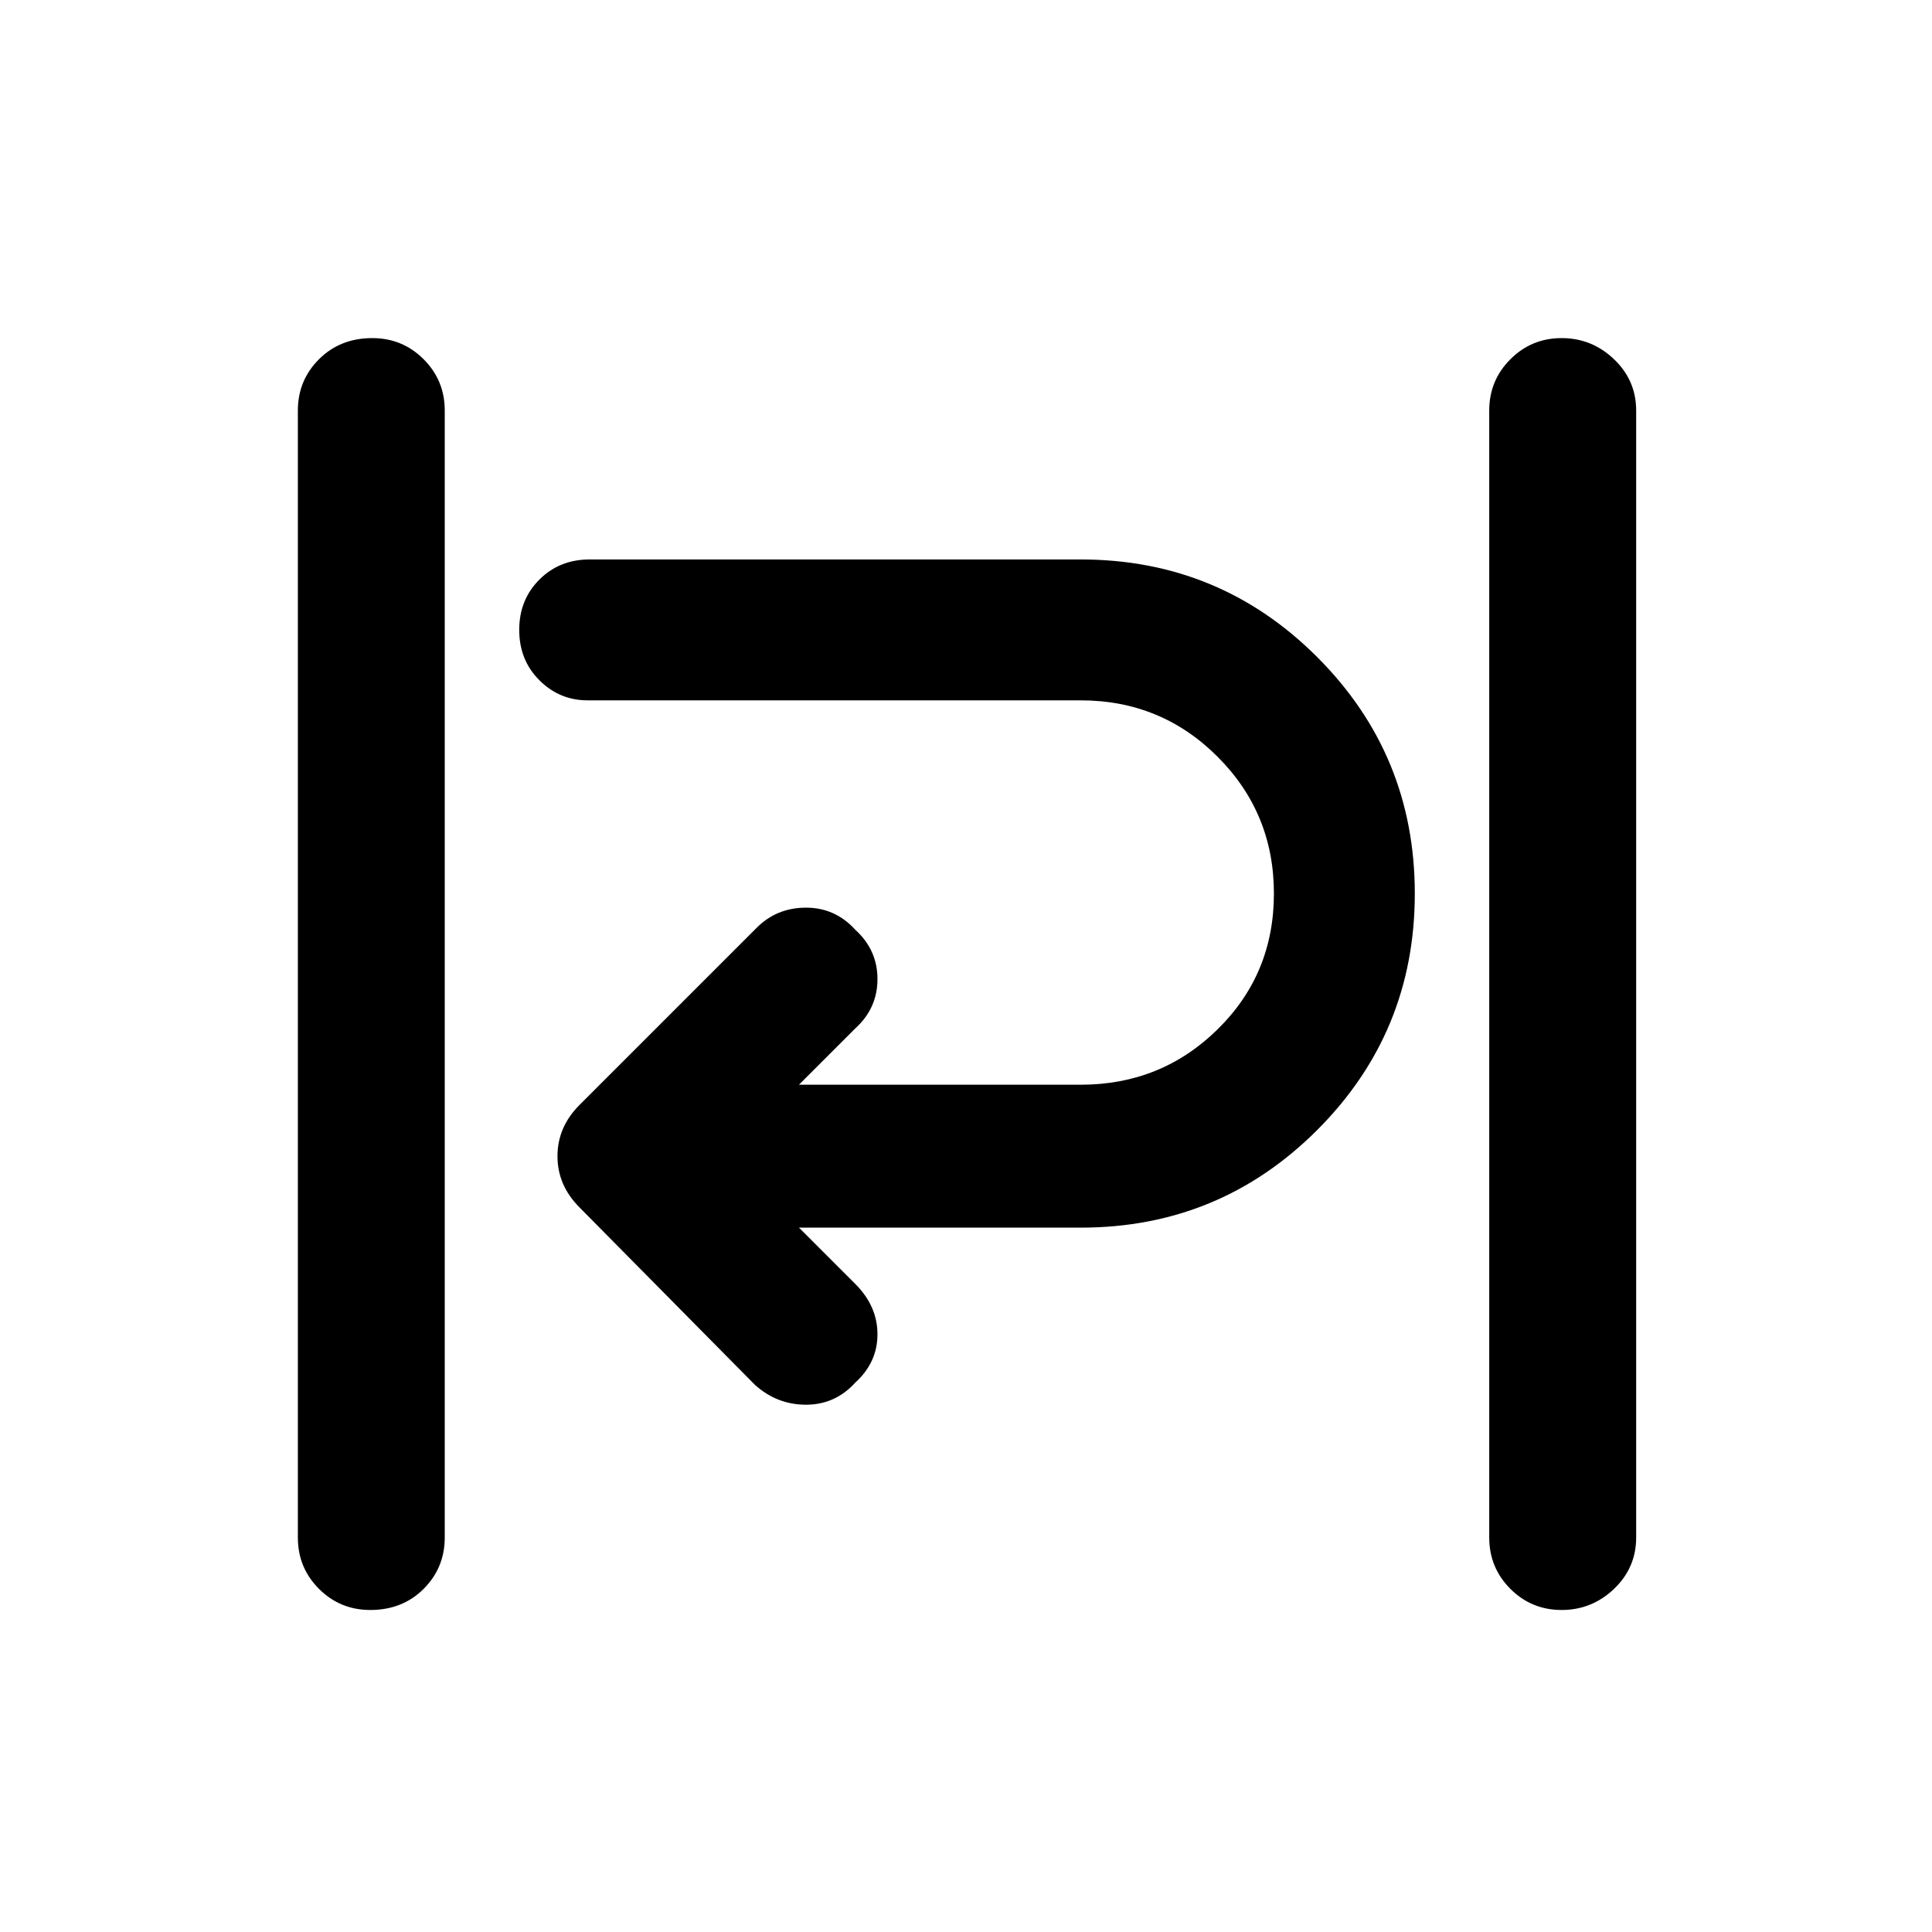<svg xmlns="http://www.w3.org/2000/svg" height="40" width="40"><path d="M7.667 33.333q-.625 0-1.063-.437-.437-.438-.437-1.063V8.5q0-.625.437-1.062Q7.042 7 7.708 7q.625 0 1.063.438.437.437.437 1.062v23.333q0 .625-.437 1.063-.438.437-1.104.437Zm24.666 0q-.625 0-1.062-.437-.438-.438-.438-1.063V8.5q0-.625.438-1.062Q31.708 7 32.333 7t1.084.438q.458.437.458 1.062v23.333q0 .625-.458 1.063-.459.437-1.084.437Zm-16.708-4.666L12 25q-.458-.458-.458-1.062 0-.605.458-1.063l3.667-3.667q.416-.416 1.021-.416.604 0 1.02.458.459.417.459 1.021 0 .604-.459 1.021l-1.166 1.166h5.833q1.667 0 2.833-1.146 1.167-1.145 1.167-2.812 0-1.667-1.167-2.833-1.166-1.167-2.833-1.167H12.167q-.584 0-1-.417-.417-.416-.417-1.041T11.167 12q.416-.417 1.041-.417h10.167q2.875 0 4.896 2.021t2.021 4.896q0 2.875-2.021 4.896t-4.896 2.021h-5.833l1.166 1.166q.459.459.459 1.042t-.459 1q-.416.458-1.02.458-.605 0-1.063-.416Z"/></svg>
